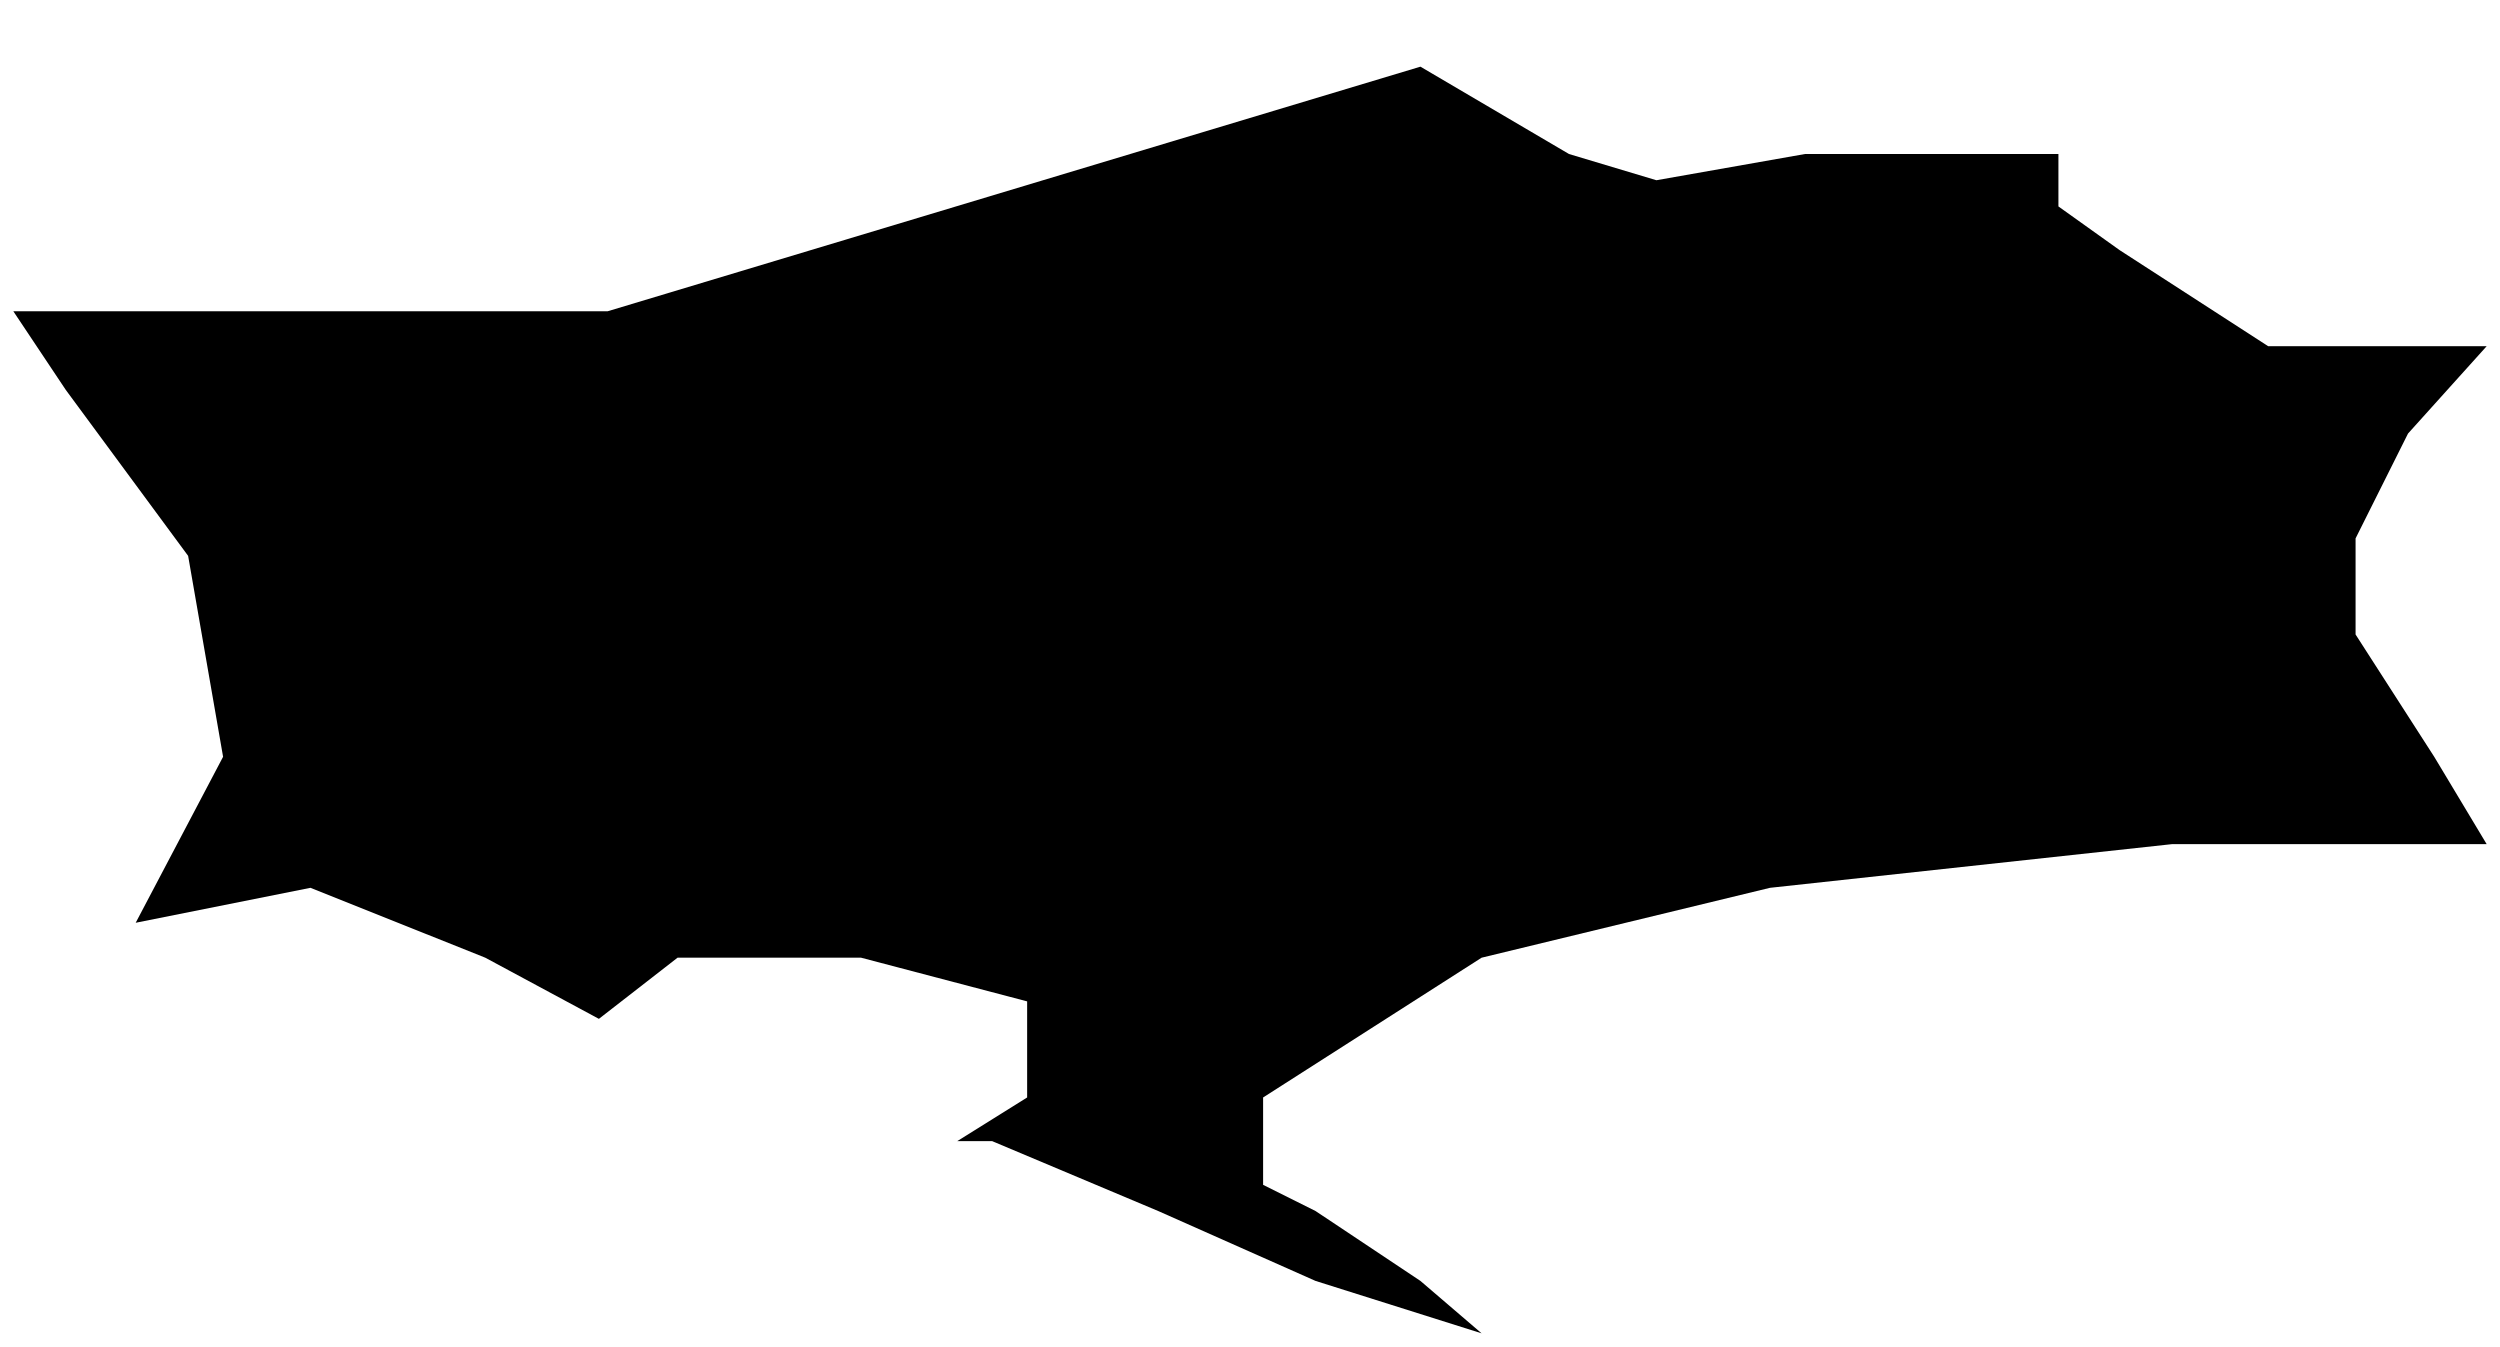 <svg width="375" height="202" viewBox="0 0 375 202" fill="none" xmlns="http://www.w3.org/2000/svg">
<g filter="url(#filter0_d_1431_215)">
<path d="M91.145 36.69H2L9.866 48.483L28.219 73.379L33.463 103.517L20.353 128.414L46.572 123.172L72.791 133.655L89.834 142.828L101.633 133.655H129.163L154.071 140.207V154.621L143.583 161.172H148.827L173.735 171.655L197.332 182.138L222.24 190L213.064 182.138L197.332 171.655L189.466 167.724V154.621L222.24 133.655L265.502 123.172L325.806 116.621H373L365.134 103.517L353.336 85.172V70.759L361.201 55.035L373 41.931H340.226L317.94 27.517L308.763 20.965V13.103H270.746L248.459 17.035L235.35 13.103L213.064 0L91.145 36.69Z" fill="black"/>
</g>
<defs>
<filter id="filter0_d_1431_215" x="0" y="0" width="375" height="202" filterUnits="userSpaceOnUse" color-interpolation-filters="sRGB">
<feFlood flood-opacity="0" result="BackgroundImageFix"/>
<feColorMatrix in="SourceAlpha" type="matrix" values="0 0 0 0 0 0 0 0 0 0 0 0 0 0 0 0 0 0 127 0" result="hardAlpha"/>
<feOffset dy="10"/>
<feGaussianBlur stdDeviation="1"/>
<feComposite in2="hardAlpha" operator="out"/>
<feColorMatrix type="matrix" values="0 0 0 0 0 0 0 0 0 0 0 0 0 0 0 0 0 0 0.25 0"/>
<feBlend mode="normal" in2="BackgroundImageFix" result="effect1_dropShadow_1431_215"/>
<feBlend mode="normal" in="SourceGraphic" in2="effect1_dropShadow_1431_215" result="shape"/>
</filter>
</defs>
</svg>
